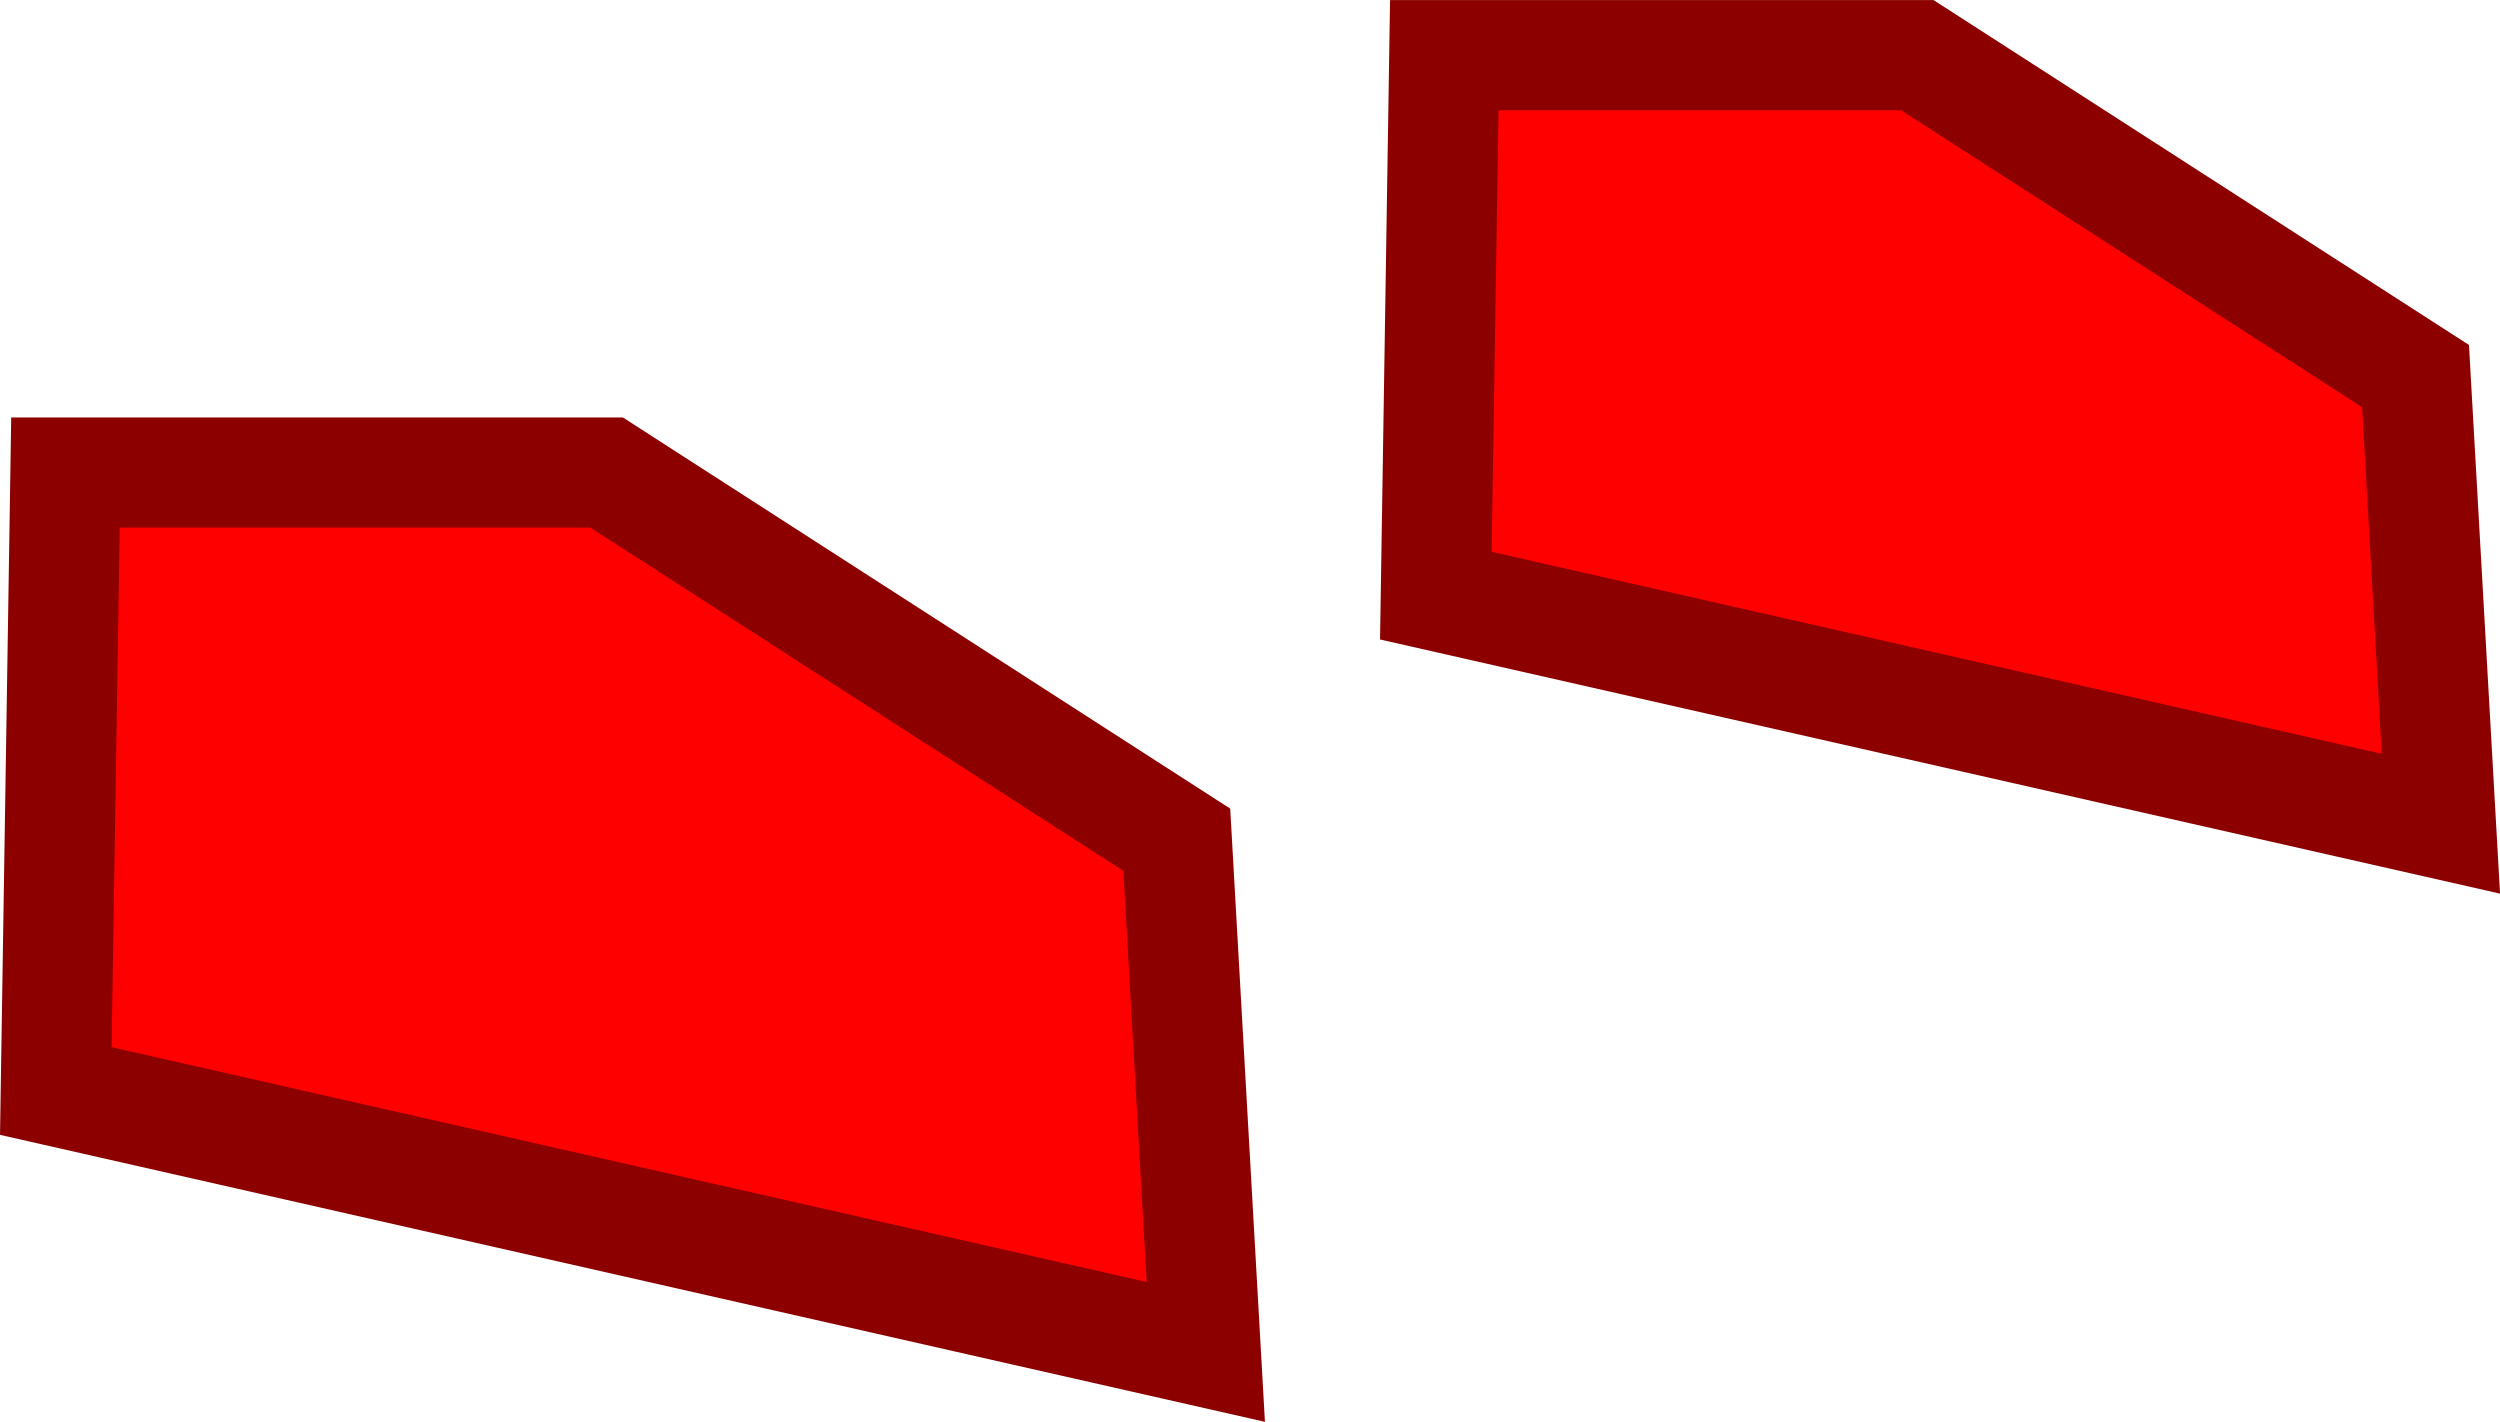 <svg version="1.1" xmlns="http://www.w3.org/2000/svg" xmlns:xlink="http://www.w3.org/1999/xlink" width="56.716" height="32.256" viewBox="0,0,56.716,32.256"><g transform="translate(-230.224,-200.502)"><g data-paper-data="{&quot;isPaintingLayer&quot;:true}" fill="#ff0000" fill-rule="nonzero" stroke="#8c0000" stroke-width="2.5" stroke-linecap="butt" stroke-linejoin="miter" stroke-miterlimit="10" stroke-dasharray="" stroke-dashoffset="0" style="mix-blend-mode: normal"><path d="M262.798,214.015l0.192,-12.262h10.73l11.304,7.281l0.575,10.155z"/><path d="M231.49,225.253l0.219,-14.031h12.277l12.935,8.331l0.658,11.619z"/></g></g></svg>
